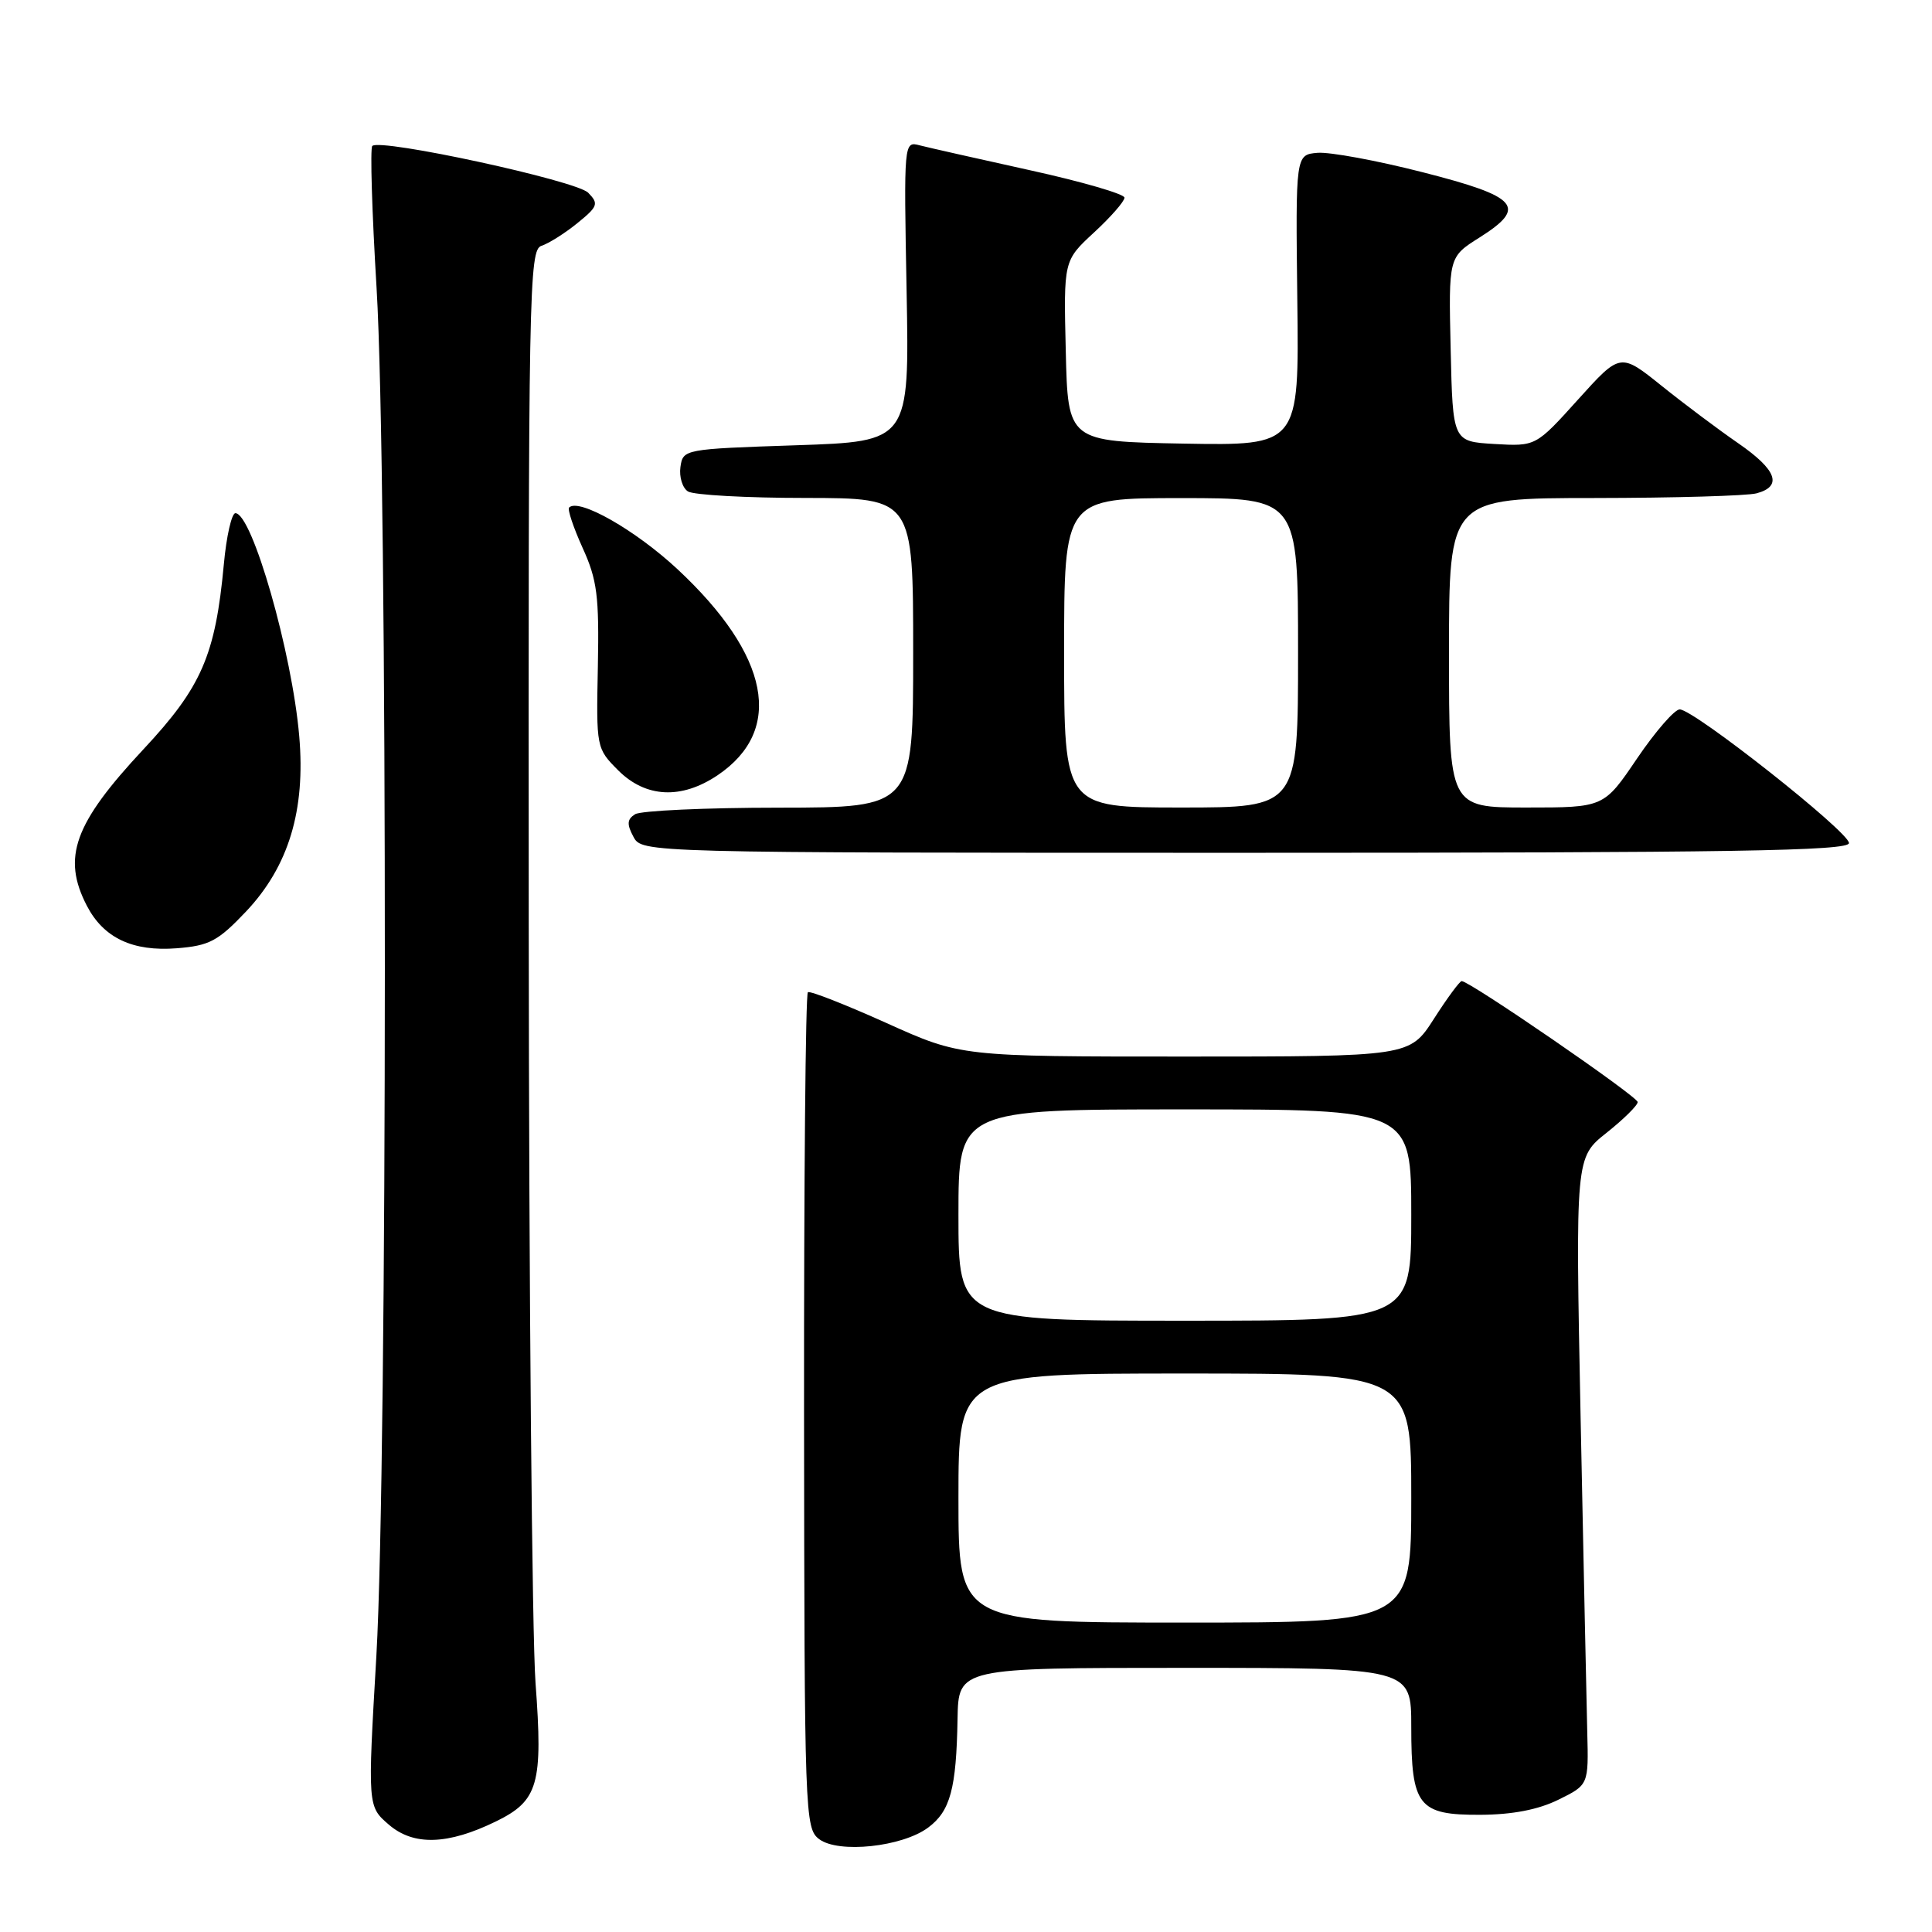 <?xml version="1.0" encoding="UTF-8" standalone="no"?>
<!DOCTYPE svg PUBLIC "-//W3C//DTD SVG 1.1//EN" "http://www.w3.org/Graphics/SVG/1.1/DTD/svg11.dtd" >
<svg xmlns="http://www.w3.org/2000/svg" xmlns:xlink="http://www.w3.org/1999/xlink" version="1.1" viewBox="0 0 256 256">
 <g >
 <path fill="currentColor"
d=" M 122.99 242.16 C 125.92 239.98 126.72 237.02 126.88 227.75 C 127.00 221.00 127.00 221.00 157.00 221.00 C 187.00 221.00 187.00 221.00 187.00 228.81 C 187.00 239.33 187.93 240.51 196.17 240.47 C 200.40 240.45 203.83 239.79 206.50 238.47 C 210.50 236.50 210.50 236.50 210.32 229.50 C 210.22 225.65 209.83 206.94 209.44 187.93 C 208.75 153.37 208.75 153.37 212.88 150.10 C 215.14 148.30 217.00 146.47 217.00 146.03 C 217.00 145.29 194.75 130.00 193.68 130.00 C 193.42 130.00 191.76 132.25 190.00 135.00 C 186.79 140.00 186.79 140.00 157.06 140.00 C 127.32 140.00 127.32 140.00 117.47 135.56 C 112.05 133.12 107.36 131.28 107.05 131.47 C 106.74 131.66 106.52 156.66 106.54 187.02 C 106.59 240.59 106.65 242.27 108.55 243.70 C 111.11 245.62 119.55 244.73 122.99 242.16 Z  M 65.71 241.35 C 71.33 238.61 71.96 236.41 70.96 223.00 C 70.50 216.68 70.09 171.37 70.06 122.32 C 70.00 38.23 70.10 33.10 71.75 32.57 C 72.71 32.26 74.85 30.91 76.50 29.57 C 79.23 27.36 79.36 26.99 77.94 25.54 C 76.36 23.93 50.37 18.30 49.33 19.34 C 49.03 19.63 49.29 28.12 49.90 38.19 C 51.38 62.66 51.35 193.70 49.87 219.43 C 48.71 239.36 48.71 239.36 51.54 241.79 C 54.81 244.60 59.35 244.46 65.71 241.35 Z  M 32.62 120.76 C 38.24 114.80 40.50 107.37 39.65 97.55 C 38.71 86.51 33.41 68.00 31.19 68.00 C 30.70 68.00 30.00 71.05 29.66 74.77 C 28.54 86.83 26.71 91.04 19.01 99.28 C 9.81 109.13 8.19 113.61 11.51 120.02 C 13.72 124.28 17.58 126.11 23.43 125.65 C 27.75 125.31 28.89 124.70 32.62 120.76 Z  M 245.00 111.71 C 245.00 110.23 224.45 94.00 222.57 94.00 C 221.89 94.00 219.35 96.92 216.92 100.50 C 212.52 107.00 212.52 107.00 202.26 107.00 C 192.00 107.00 192.00 107.00 192.00 86.50 C 192.00 66.00 192.00 66.00 211.25 65.99 C 221.84 65.98 231.51 65.70 232.75 65.37 C 236.23 64.44 235.44 62.26 230.32 58.73 C 227.74 56.95 223.17 53.53 220.17 51.12 C 214.70 46.73 214.70 46.73 209.10 52.94 C 203.50 59.15 203.50 59.15 198.00 58.83 C 192.50 58.50 192.50 58.50 192.22 46.28 C 191.94 34.06 191.94 34.06 196.03 31.48 C 202.43 27.44 201.24 26.07 188.50 22.82 C 182.45 21.27 176.19 20.12 174.58 20.25 C 171.67 20.50 171.67 20.50 171.90 39.78 C 172.14 59.05 172.14 59.05 156.82 58.78 C 141.50 58.50 141.50 58.50 141.22 46.51 C 140.93 34.53 140.93 34.53 144.97 30.80 C 147.18 28.76 149.00 26.68 149.00 26.19 C 149.00 25.71 143.37 24.07 136.49 22.56 C 129.61 21.04 123.03 19.56 121.87 19.26 C 119.76 18.70 119.76 18.76 120.13 38.60 C 120.50 58.50 120.50 58.50 105.50 59.00 C 90.61 59.50 90.50 59.52 90.16 61.89 C 89.98 63.20 90.43 64.66 91.16 65.12 C 91.90 65.59 98.91 65.98 106.75 65.98 C 121.00 66.00 121.00 66.00 121.00 86.50 C 121.00 107.00 121.00 107.00 103.25 107.02 C 93.49 107.02 84.89 107.42 84.15 107.89 C 83.09 108.56 83.04 109.21 83.93 110.87 C 85.07 113.00 85.07 113.00 165.04 113.00 C 229.69 113.00 245.00 112.75 245.00 111.71 Z  M 95.09 102.72 C 103.94 96.75 102.01 86.84 89.78 75.43 C 84.21 70.24 76.70 65.96 75.41 67.25 C 75.17 67.49 75.98 69.90 77.20 72.60 C 79.13 76.83 79.40 78.98 79.22 88.33 C 79.00 99.08 79.02 99.17 81.92 102.08 C 85.57 105.72 90.29 105.95 95.09 102.72 Z  M 127.00 198.50 C 127.00 182.00 127.00 182.00 157.00 182.00 C 187.00 182.00 187.00 182.00 187.00 198.50 C 187.00 215.00 187.00 215.00 157.00 215.00 C 127.00 215.00 127.00 215.00 127.00 198.50 Z  M 127.00 161.00 C 127.00 147.00 127.00 147.00 157.00 147.00 C 187.00 147.00 187.00 147.00 187.00 161.00 C 187.00 175.00 187.00 175.00 157.00 175.00 C 127.00 175.00 127.00 175.00 127.00 161.00 Z  M 141.00 86.50 C 141.00 66.00 141.00 66.00 156.50 66.00 C 172.00 66.00 172.00 66.00 172.00 86.50 C 172.00 107.00 172.00 107.00 156.50 107.00 C 141.00 107.00 141.00 107.00 141.00 86.50 Z "/>
</g>
</svg>